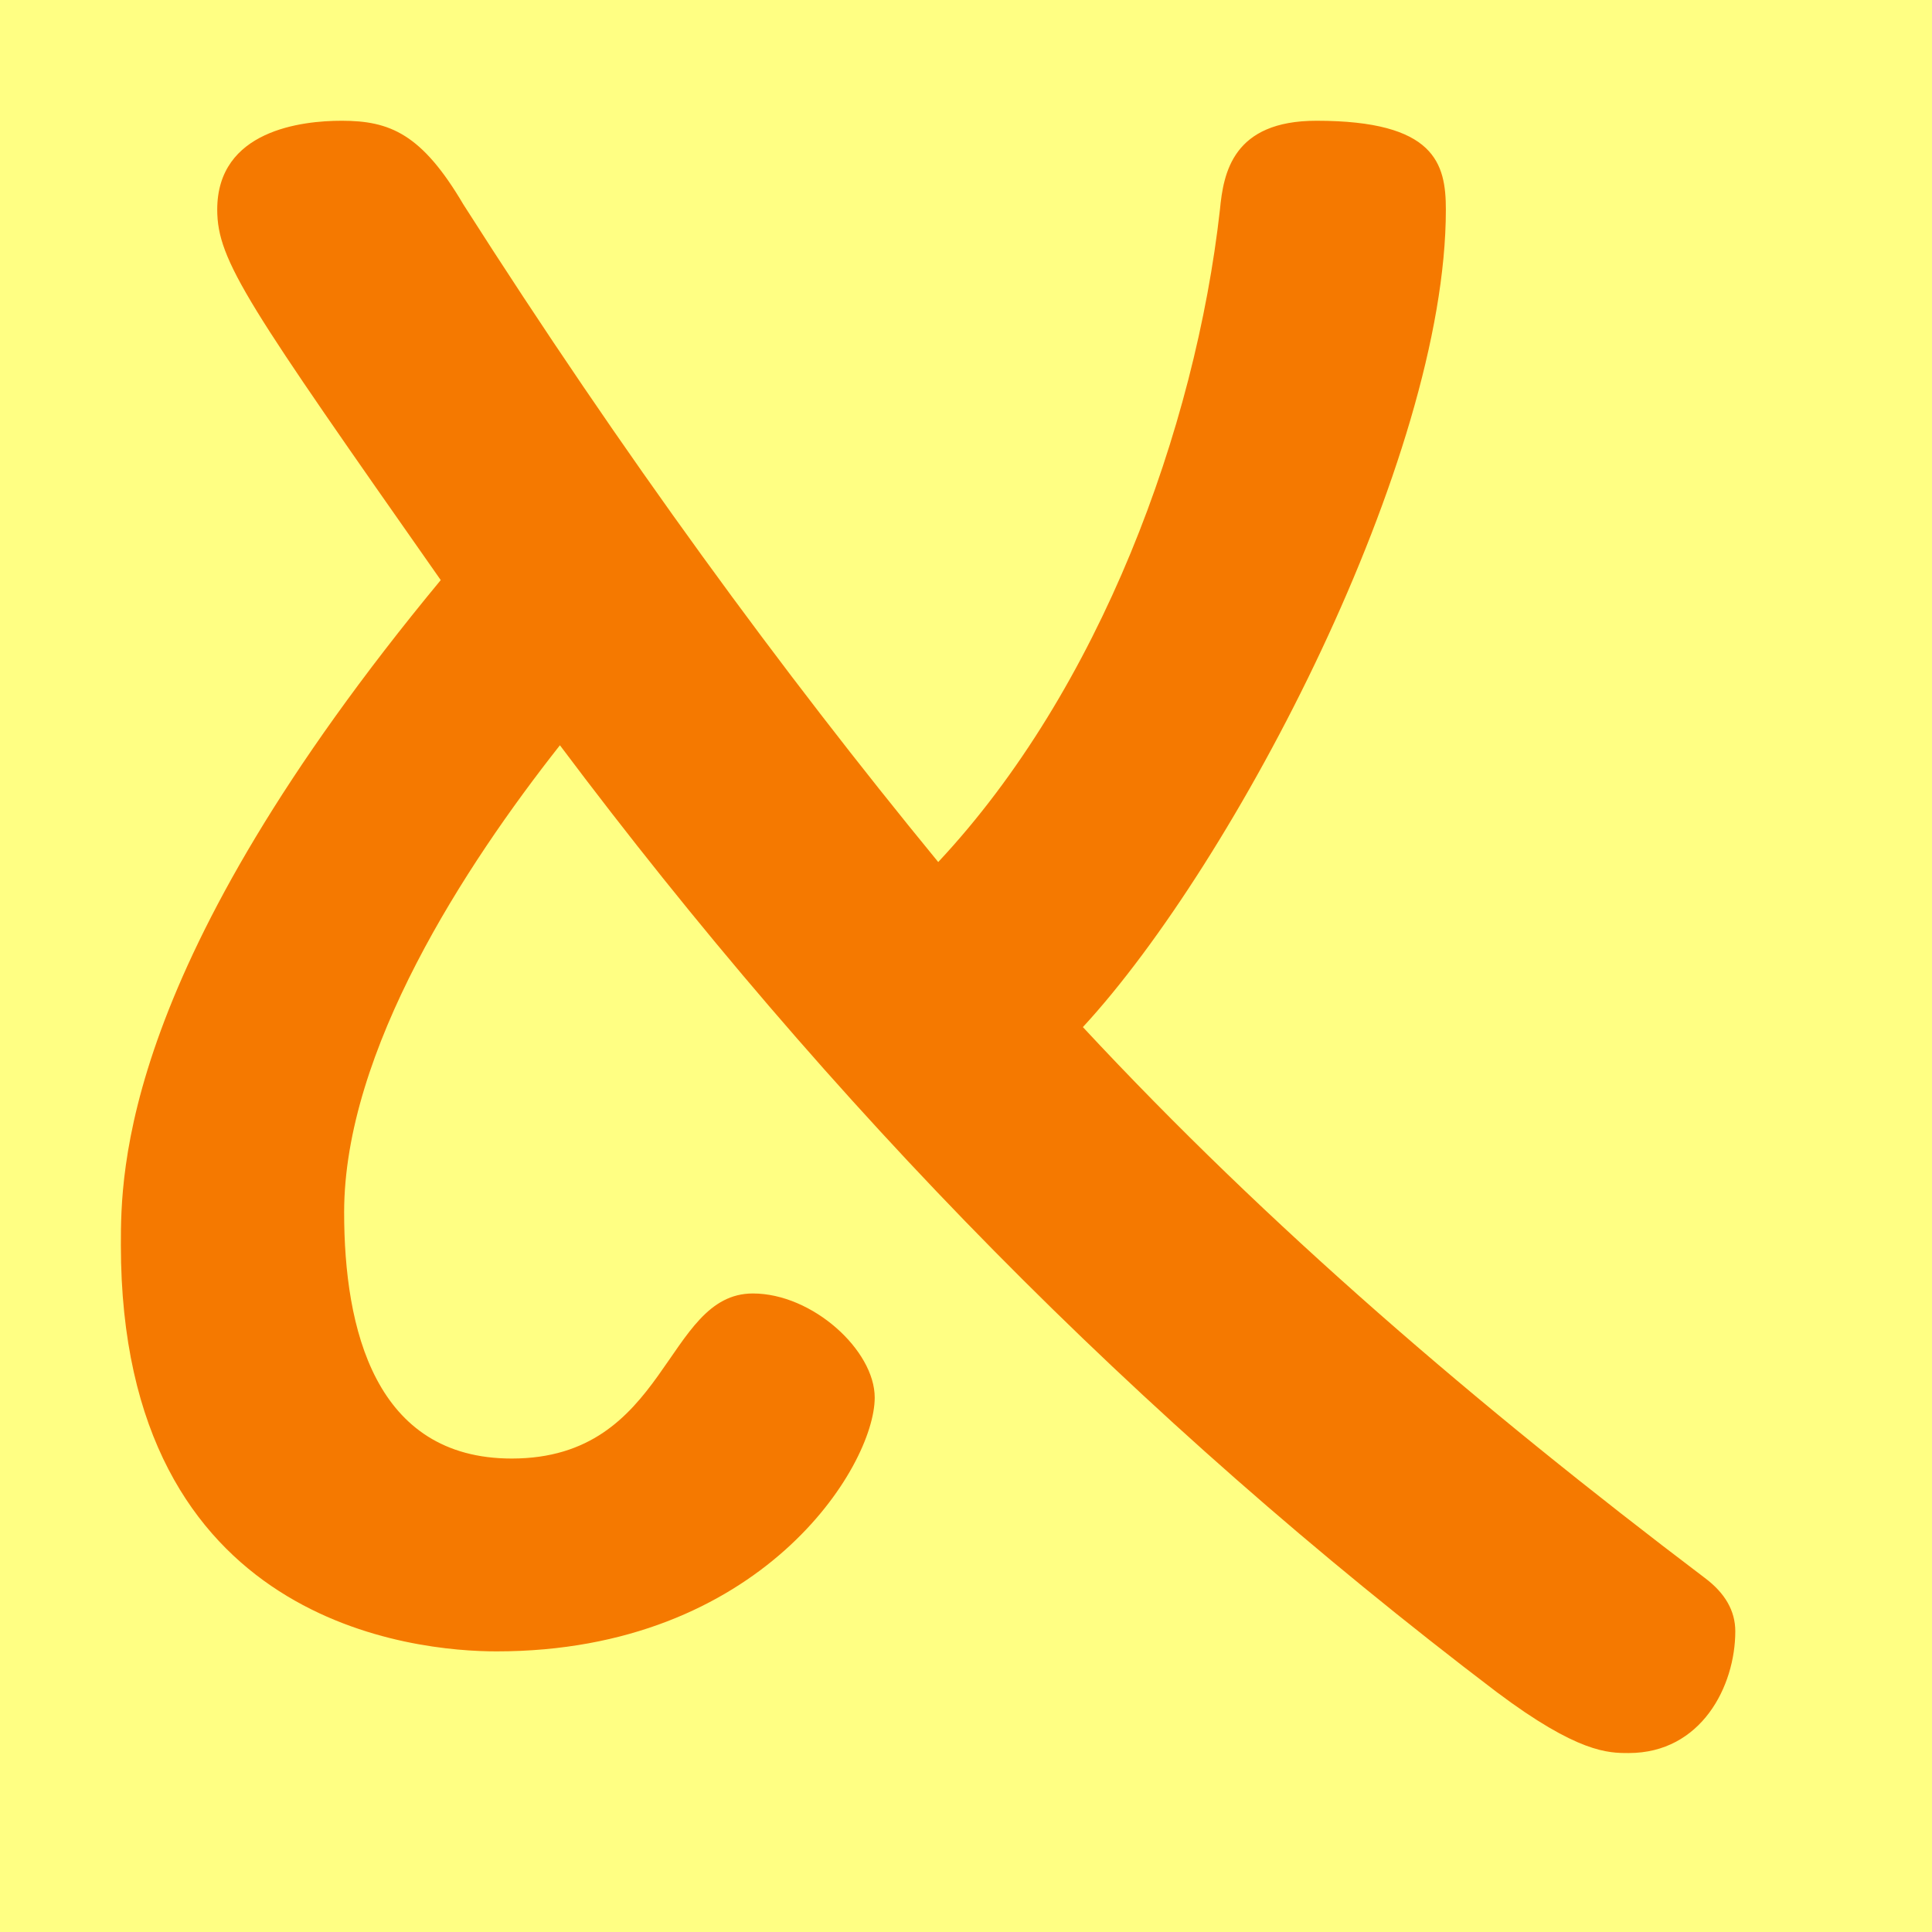 <?xml version="1.0" encoding="UTF-8" standalone="no"?>
<!-- Created with Inkscape (http://www.inkscape.org/) -->

<svg
   width="16"
   height="16"
   viewBox="0 0 16 16"
   version="1.1"
   id="svg5"
   inkscape:version="1.2.2 (732a01da63, 2022-12-09)"
   sodipodi:docname="10860.svg"
   inkscape:export-filename="..\0000.png"
   inkscape:export-xdpi="96"
   inkscape:export-ydpi="96"
   xml:space="preserve"
   xmlns:inkscape="http://www.inkscape.org/namespaces/inkscape"
   xmlns:sodipodi="http://sodipodi.sourceforge.net/DTD/sodipodi-0.dtd"
   xmlns="http://www.w3.org/2000/svg"
   xmlns:svg="http://www.w3.org/2000/svg"><sodipodi:namedview
     id="namedview7"
     pagecolor="#ffffff"
     bordercolor="#666666"
     borderopacity="1.0"
     inkscape:pageshadow="2"
     inkscape:pageopacity="0"
     inkscape:pagecheckerboard="0"
     inkscape:document-units="px"
     showgrid="true"
     width="16mm"
     units="px"
     inkscape:zoom="32"
     inkscape:cx="13.390625"
     inkscape:cy="6.1875"
     inkscape:window-width="1680"
     inkscape:window-height="998"
     inkscape:window-x="-8"
     inkscape:window-y="-8"
     inkscape:window-maximized="1"
     inkscape:current-layer="layer1"
     showguides="true"
     inkscape:guide-bbox="true"
     inkscape:snap-bbox="true"
     inkscape:bbox-paths="true"
     inkscape:bbox-nodes="true"
     inkscape:snap-global="true"
     inkscape:showpageshadow="2"
     inkscape:deskcolor="#ffffff"><inkscape:grid
       type="xygrid"
       id="grid828"
       originx="0"
       originy="0" /></sodipodi:namedview><defs
     id="defs2" /><g
     inkscape:label="Layer 1"
     inkscape:groupmode="layer"
     id="layer1"><rect
       style="opacity:1;fill:#ffff83;stroke:none;stroke-width:4.438;stroke-linejoin:bevel;stop-color:#000000;fill-opacity:1"
       id="rect691"
       width="16"
       height="16"
       x="0"
       y="0" /><path
       d="m 14.371,13.509 c 0,0.456 -0.282,1.009 -0.883,1.009 -0.169,0 -0.42,0 -1.093,-0.505 C 9.398,11.736 6.877,9.158 4.637,6.172 3.851,7.169 2.85,8.702 2.85,10.04 c 0,0.964 0.254,2.039 1.388,2.039 1.297,0 1.264,-1.367 1.997,-1.367 0.494,0 1.009,0.471 1.009,0.862 0,0.571 -0.944,2.102 -3.132,2.102 -0.655,0 -3.111,-0.21 -3.111,-3.364 0,-0.601 0,-2.307 2.649,-5.508 C 2.057,2.531 1.799,2.162 1.799,1.736 1.799,1.076 2.505,1 2.829,1 3.229,1 3.493,1.108 3.838,1.694 5.163,3.772 6.473,5.558 7.77,7.139 9.111,5.706 9.899,3.552 10.103,1.736 10.132,1.432 10.209,1 10.902,1 c 0.983,0 1.072,0.354 1.072,0.736 0,2.065 -1.746,5.405 -3.006,6.77 1.534,1.65 3.269,3.137 5.151,4.562 0.168,0.126 0.252,0.273 0.252,0.442 z"
       id="path29975"
       style="fill:#f57900;stroke-width:1" /></g></svg>

